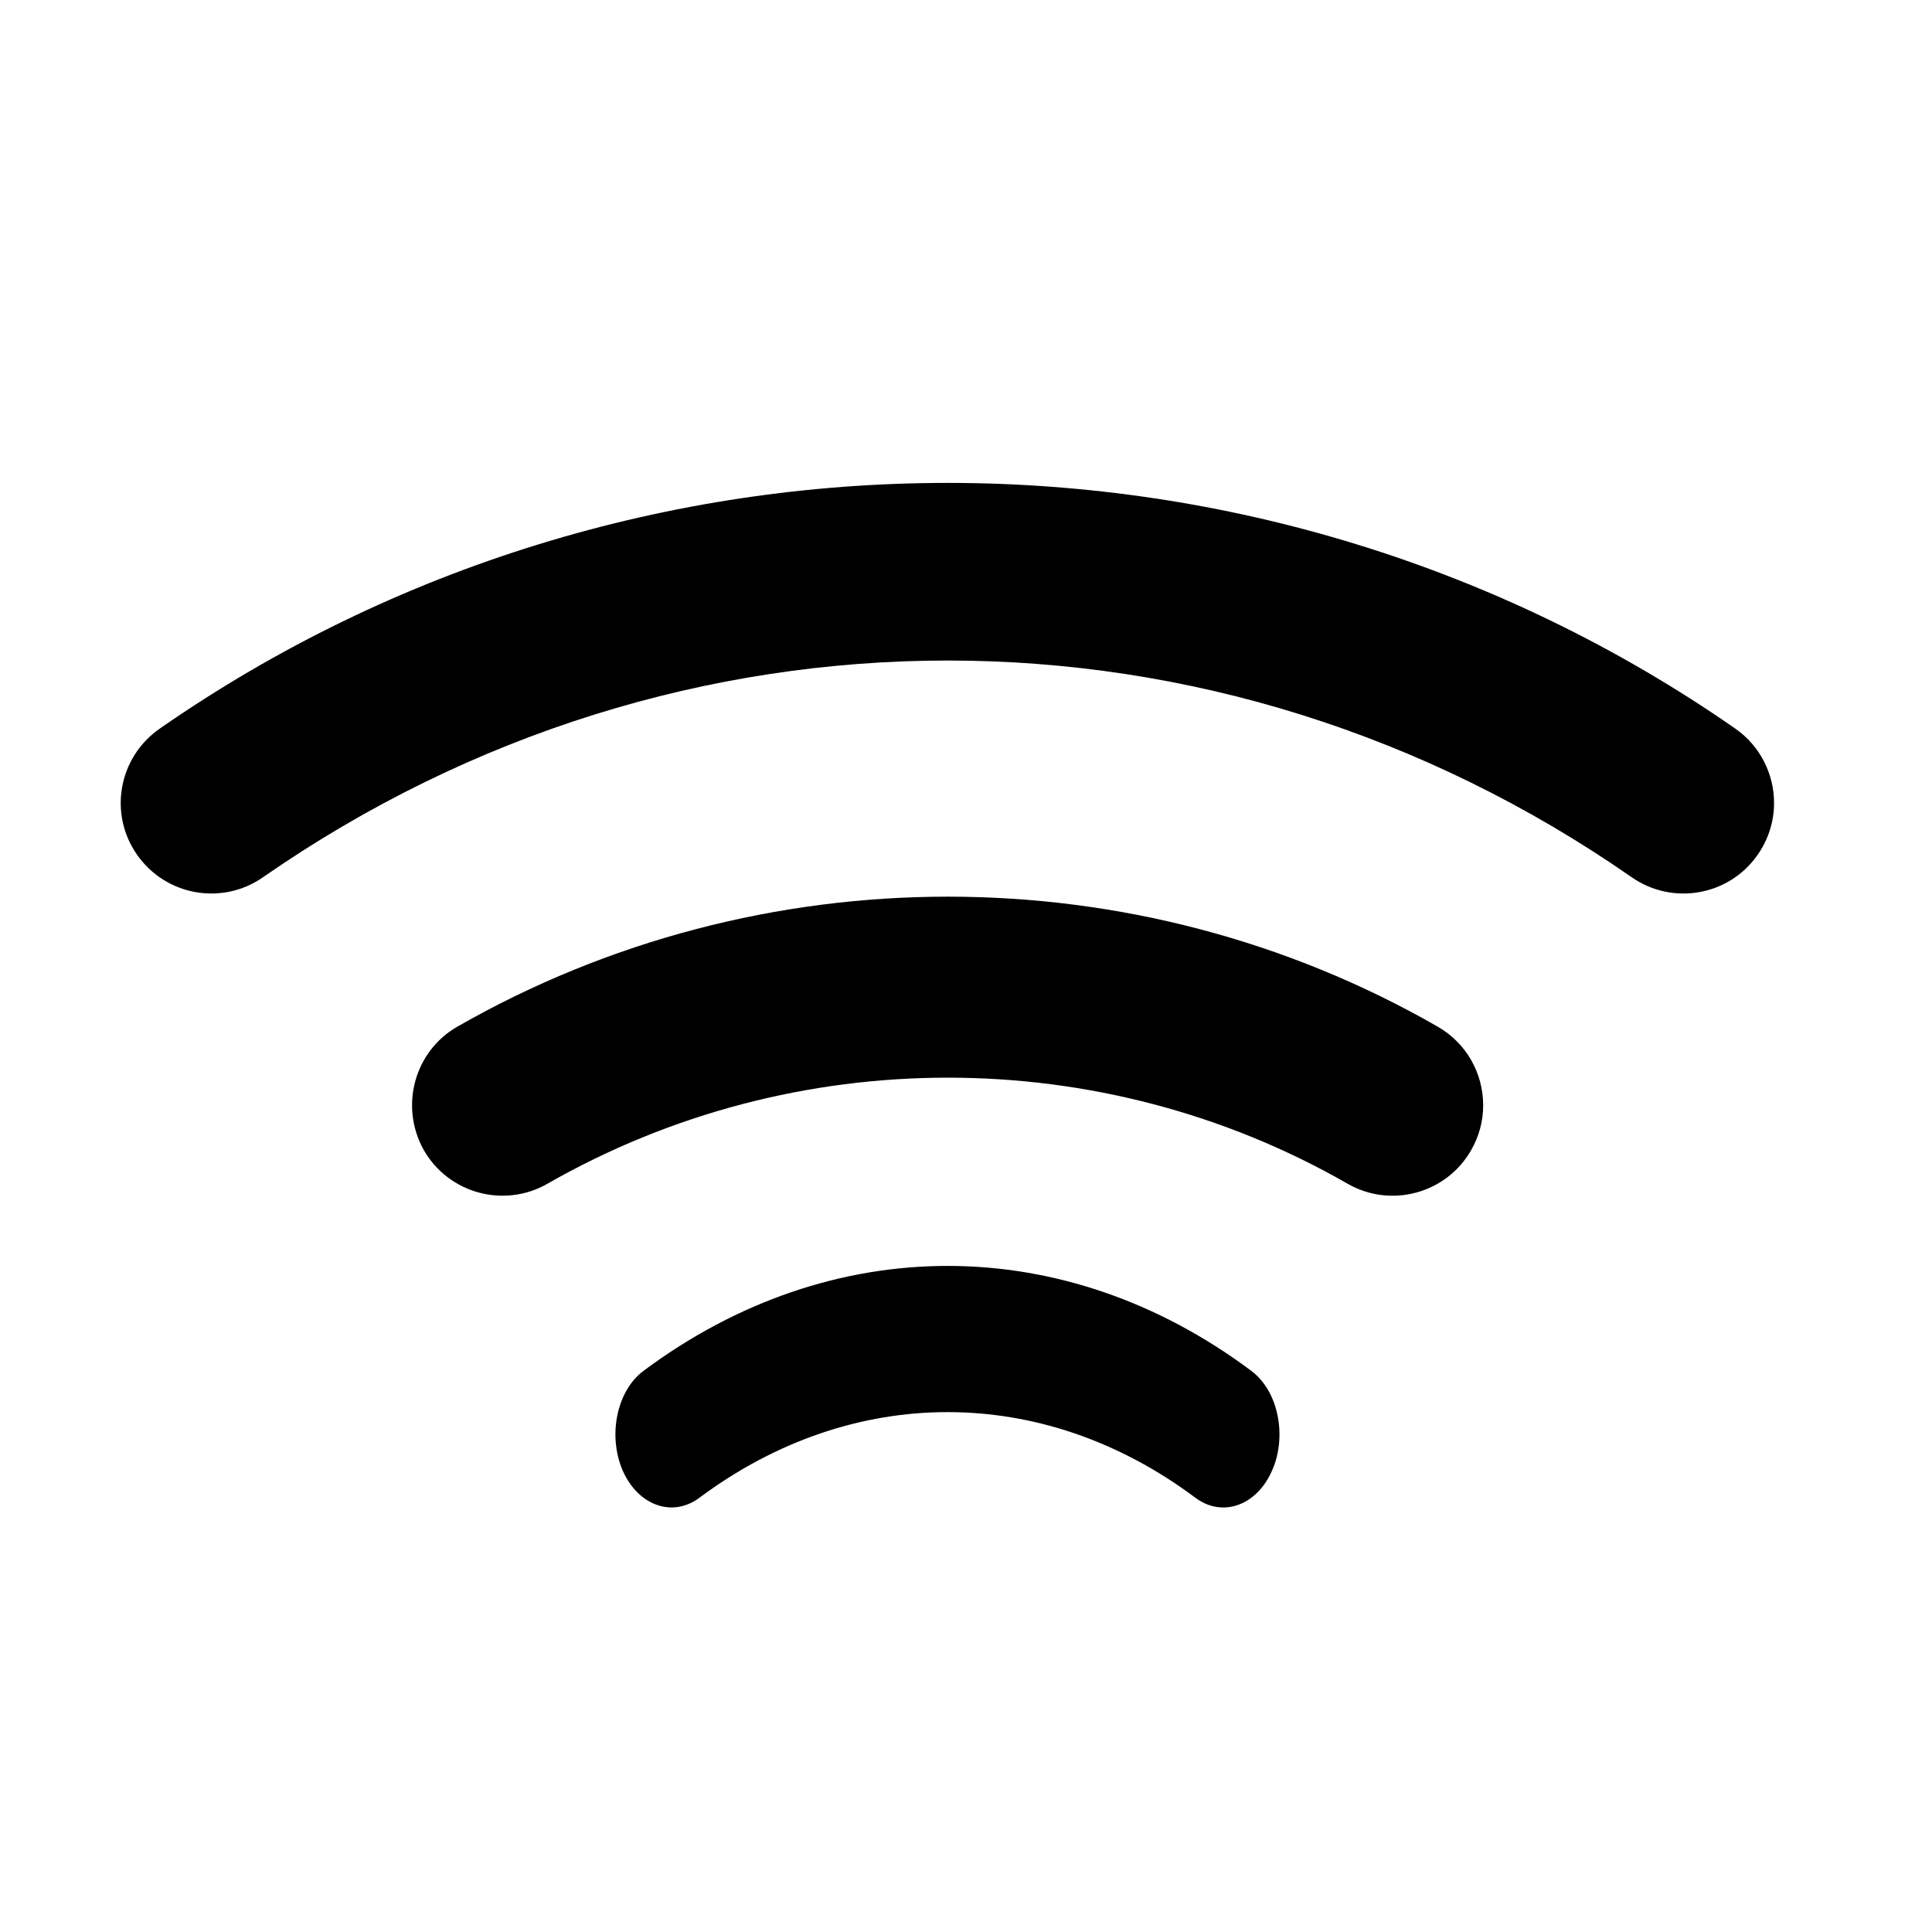 <svg width="16" height="16" viewBox="0 0 16 16" xmlns="http://www.w3.org/2000/svg">
<path fill-rule="evenodd" clip-rule="evenodd" d="M14.692 6.65C14.692 6.798 14.648 6.947 14.557 7.078C14.321 7.418 13.854 7.502 13.513 7.265C10.073 4.872 5.624 4.872 2.178 7.265C1.838 7.502 1.371 7.418 1.134 7.077C0.897 6.737 0.982 6.271 1.323 6.034C5.227 3.321 10.47 3.321 14.371 6.034C14.58 6.18 14.692 6.413 14.692 6.65"/>
<path fill-rule="evenodd" clip-rule="evenodd" d="M12.283 9.153C12.283 9.28 12.251 9.408 12.183 9.526C11.977 9.885 11.518 10.009 11.16 9.803C9.119 8.632 6.581 8.632 4.534 9.803C4.174 10.009 3.716 9.884 3.51 9.525C3.308 9.165 3.429 8.708 3.788 8.502C6.296 7.067 9.406 7.067 11.906 8.502C12.148 8.641 12.283 8.893 12.283 9.153"/>
<path fill-rule="evenodd" clip-rule="evenodd" d="M10.596 11.879C10.596 11.981 10.577 12.085 10.534 12.18C10.407 12.47 10.122 12.57 9.9 12.404C8.635 11.458 7.061 11.458 5.792 12.404C5.569 12.57 5.285 12.469 5.157 12.179C5.032 11.888 5.107 11.519 5.329 11.353C6.884 10.194 8.813 10.194 10.363 11.353C10.513 11.465 10.596 11.669 10.596 11.879Z"/>
</svg>
